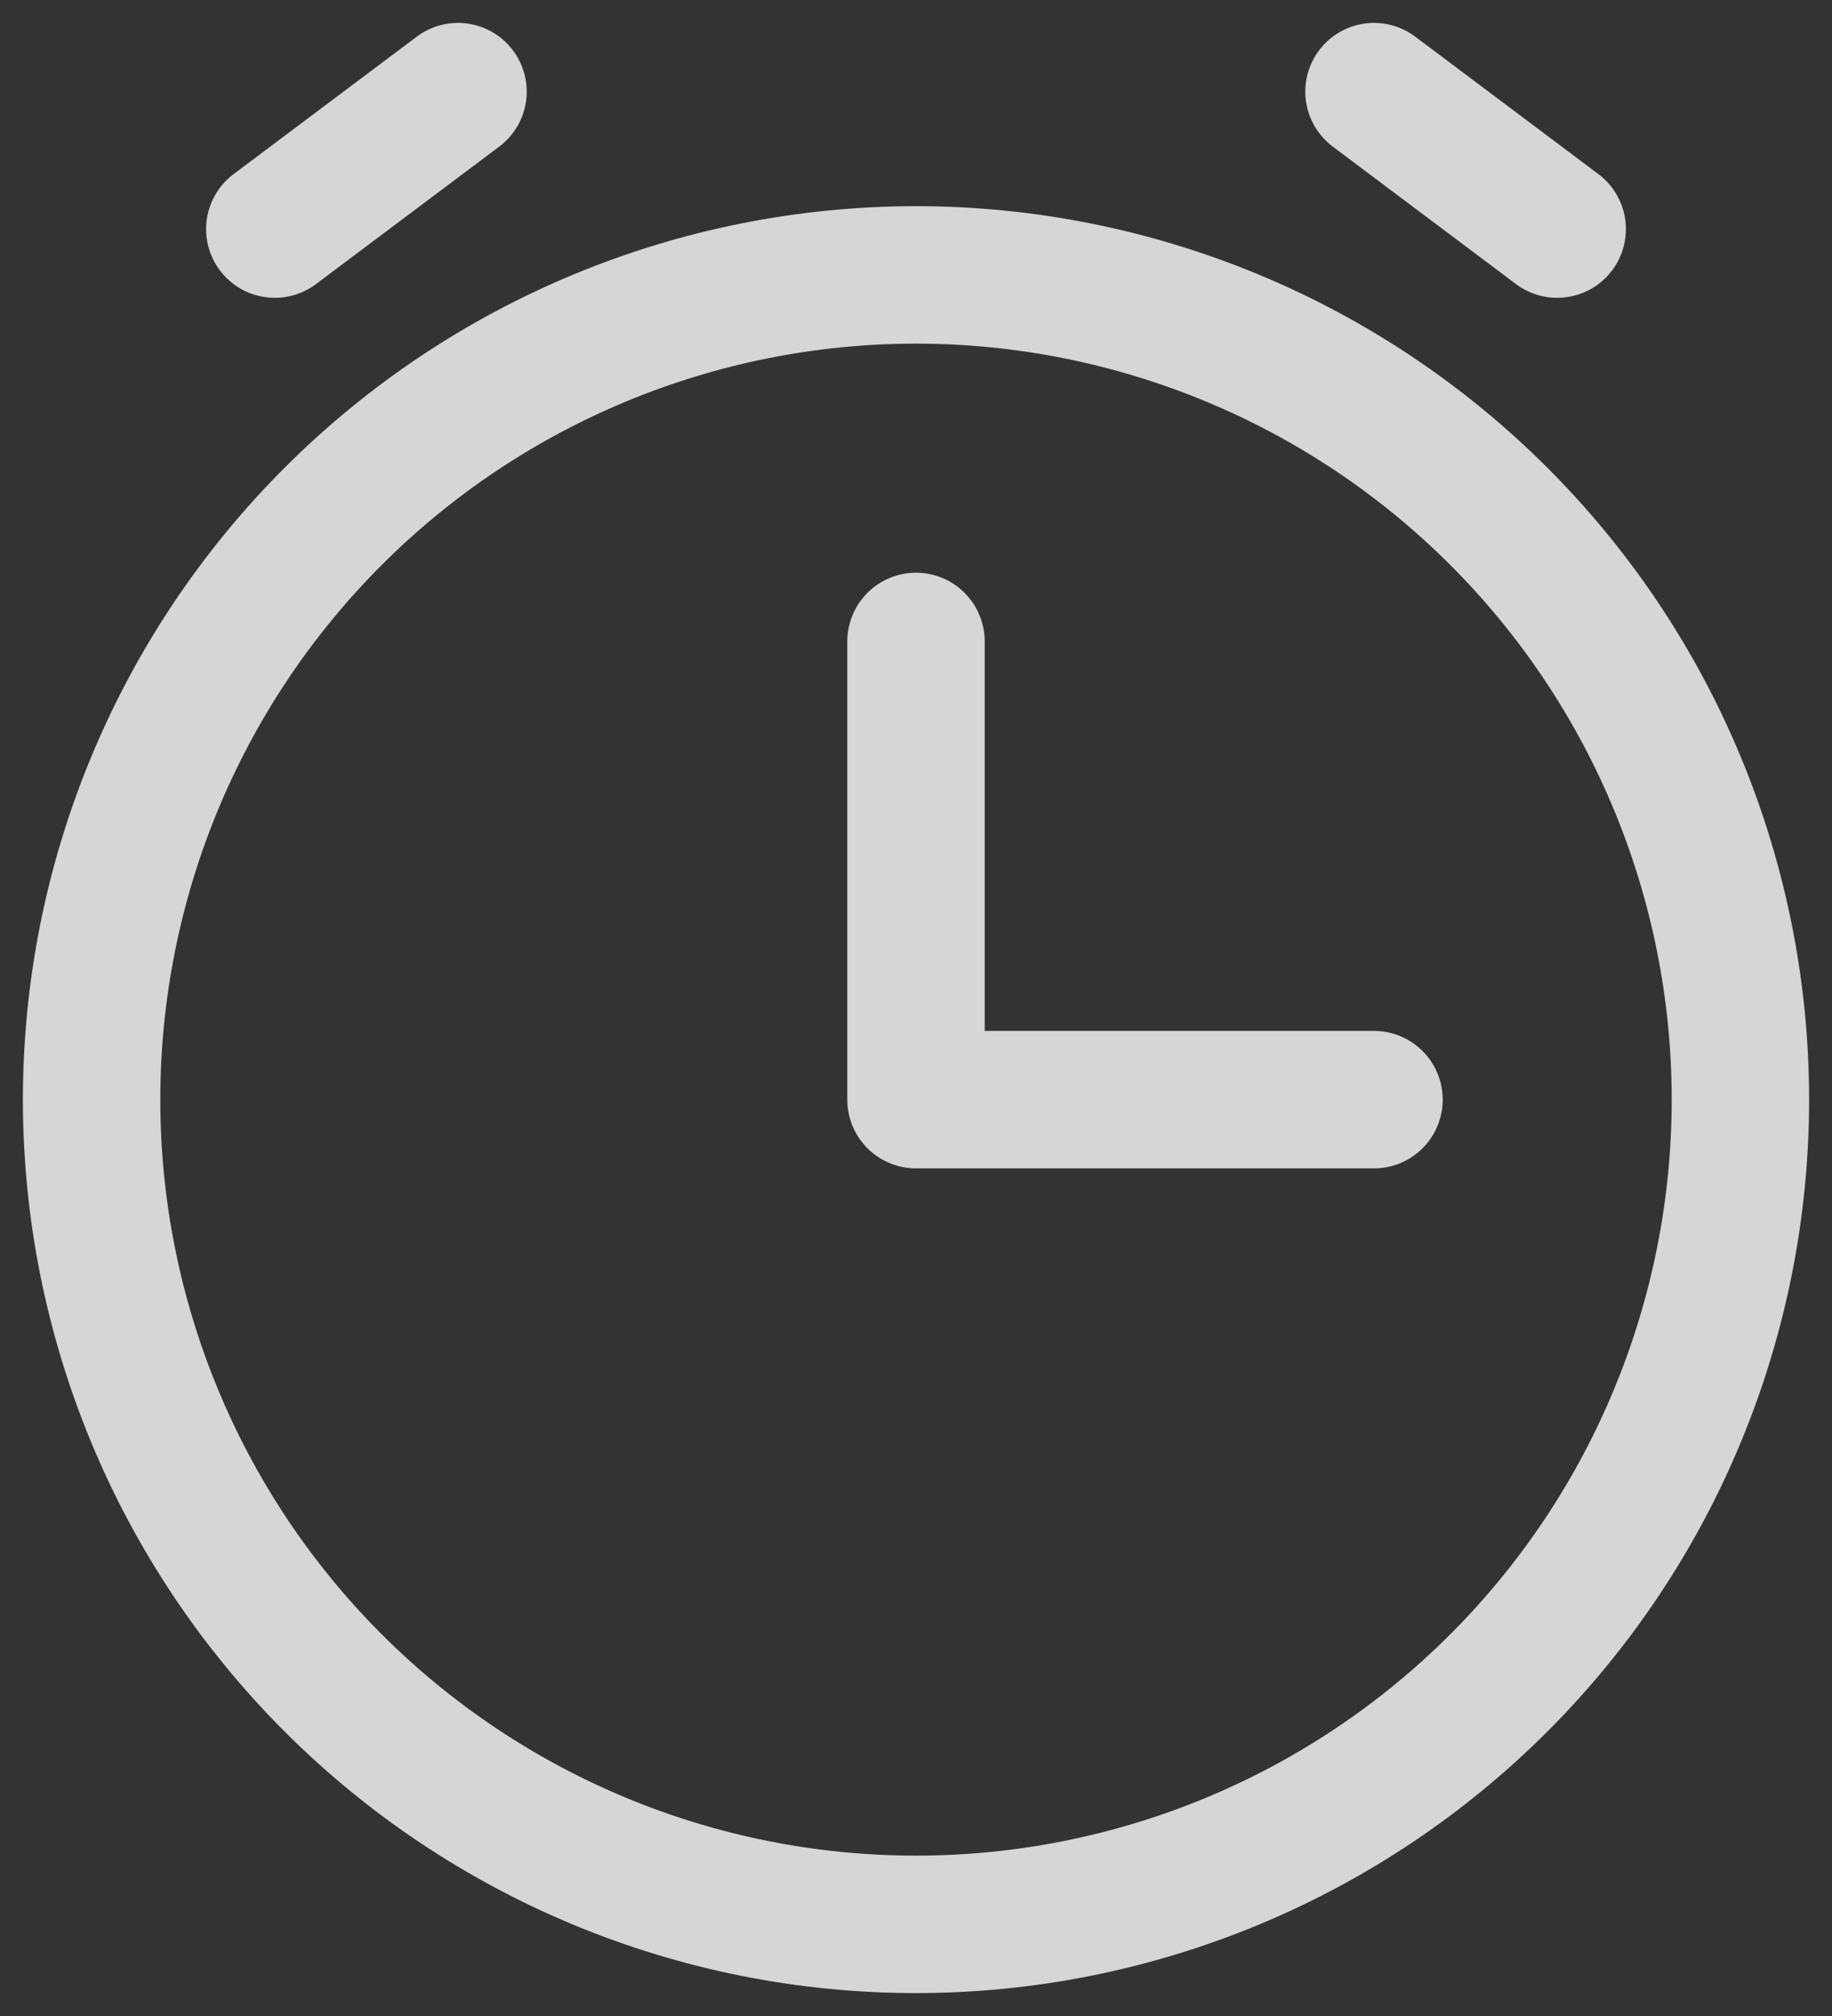 <svg width="20" height="22" viewBox="0 0 20 22" fill="none" xmlns="http://www.w3.org/2000/svg">
<rect x="0" y="0" width="20" height="22" fill="#333333" stroke="none"/>
<g id="Group">
<path id="Vector" d="M15 12H10V7M3 2.5L5 1M17 2.5L15 1" stroke="white" stroke-opacity="0.8" stroke-width="1.5" stroke-linecap="round" stroke-linejoin="round"/>
<path id="Vector_2" d="M10 21C11.182 21 12.352 20.767 13.444 20.315C14.536 19.863 15.528 19.2 16.364 18.364C17.2 17.528 17.863 16.536 18.315 15.444C18.767 14.352 19 13.182 19 12C19 10.818 18.767 9.648 18.315 8.556C17.863 7.464 17.2 6.472 16.364 5.636C15.528 4.8 14.536 4.137 13.444 3.685C12.352 3.233 11.182 3 10 3C7.613 3 5.324 3.948 3.636 5.636C1.948 7.324 1 9.613 1 12C1 14.387 1.948 16.676 3.636 18.364C5.324 20.052 7.613 21 10 21Z" stroke="white" stroke-opacity="0.8" stroke-width="1.5" stroke-linecap="round" stroke-linejoin="round"/>
</g>
</svg>
